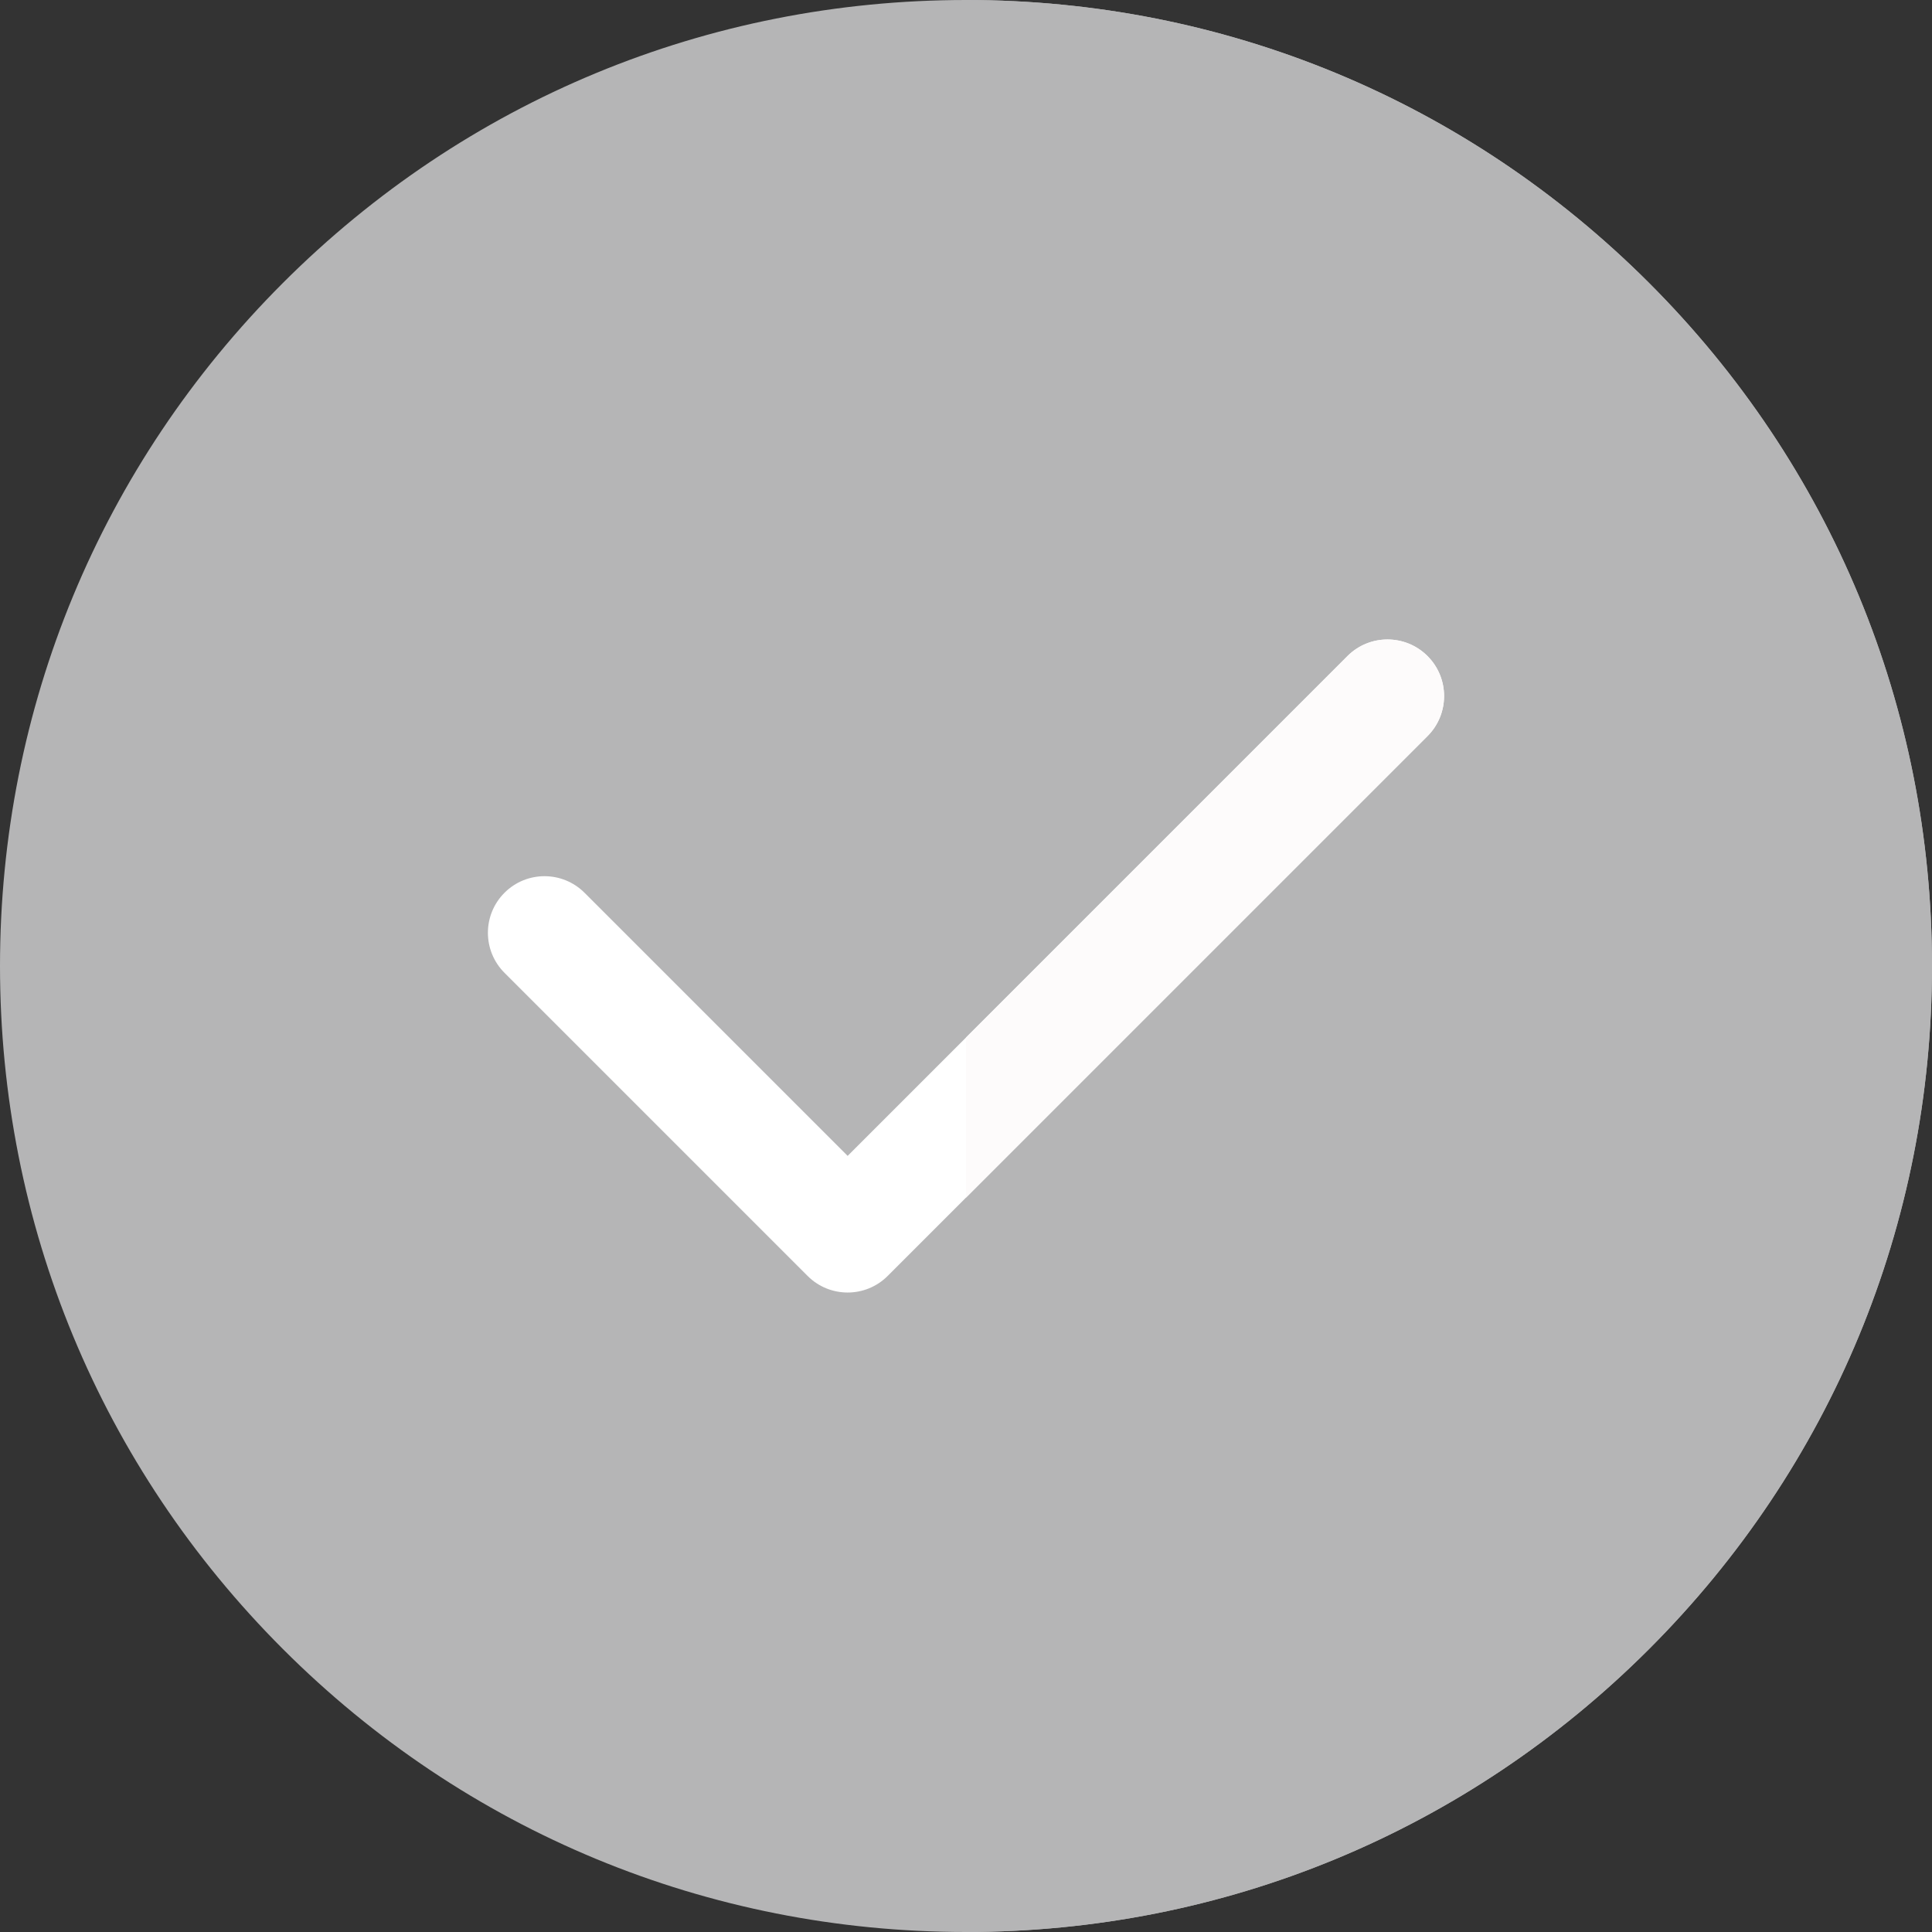 <?xml version="1.0"?>
<svg xmlns="http://www.w3.org/2000/svg" xmlns:xlink="http://www.w3.org/1999/xlink" version="1.1" id="Capa_1" x="0px" y="0px" viewBox="0 0 512 512" style="enable-background:new 0 0 512 512;" xml:space="preserve" width="512px" height="512px" class=""><rect x="0" y="0" width="512" height="512" fill="#333333" stroke="none"/><g><path style="fill:#B5B5B6" d="M437.019,74.98C388.667,26.629,324.38,0,256,0C187.619,0,123.332,26.629,74.979,74.98  C26.628,123.332,0,187.62,0,256s26.628,132.667,74.979,181.019C123.332,485.371,187.619,512,256,512  c68.38,0,132.667-26.629,181.019-74.981S512,324.38,512,256S485.371,123.333,437.019,74.98z" data-original="#09426D" class="active-path" data-old_color="#4110C2"/><path style="fill:#B5B5B6" d="M437.019,74.98C388.667,26.629,324.38,0,256,0v512c68.38,0,132.667-26.629,181.019-74.981  S512,324.38,512,256S485.371,123.333,437.019,74.98z" data-original="#012641" class="" data-old_color="#B3B2B5"/><path style="fill:#FFFFFF" d="M224.634,342.532c-3.839,0-7.678-1.465-10.606-4.393l-80.333-80.333  c-5.858-5.857-5.858-15.355,0-21.213c5.857-5.857,15.355-5.857,21.213,0l69.727,69.727l132.458-132.46  c5.857-5.857,15.355-5.857,21.213,0s5.858,15.355,0,21.213L235.24,338.139C232.311,341.067,228.473,342.532,224.634,342.532z" data-original="#C7EFFF" class="" data-old_color="#ffffff"/><path style="fill:#FDFBFB" d="M378.306,173.86c-5.857-5.857-15.355-5.857-21.213,0L256,274.953v42.426l122.306-122.306  C384.164,189.216,384.164,179.718,378.306,173.86z" data-original="#91E1FF" class="" data-old_color="#FBF8F8"/></g> </svg>
